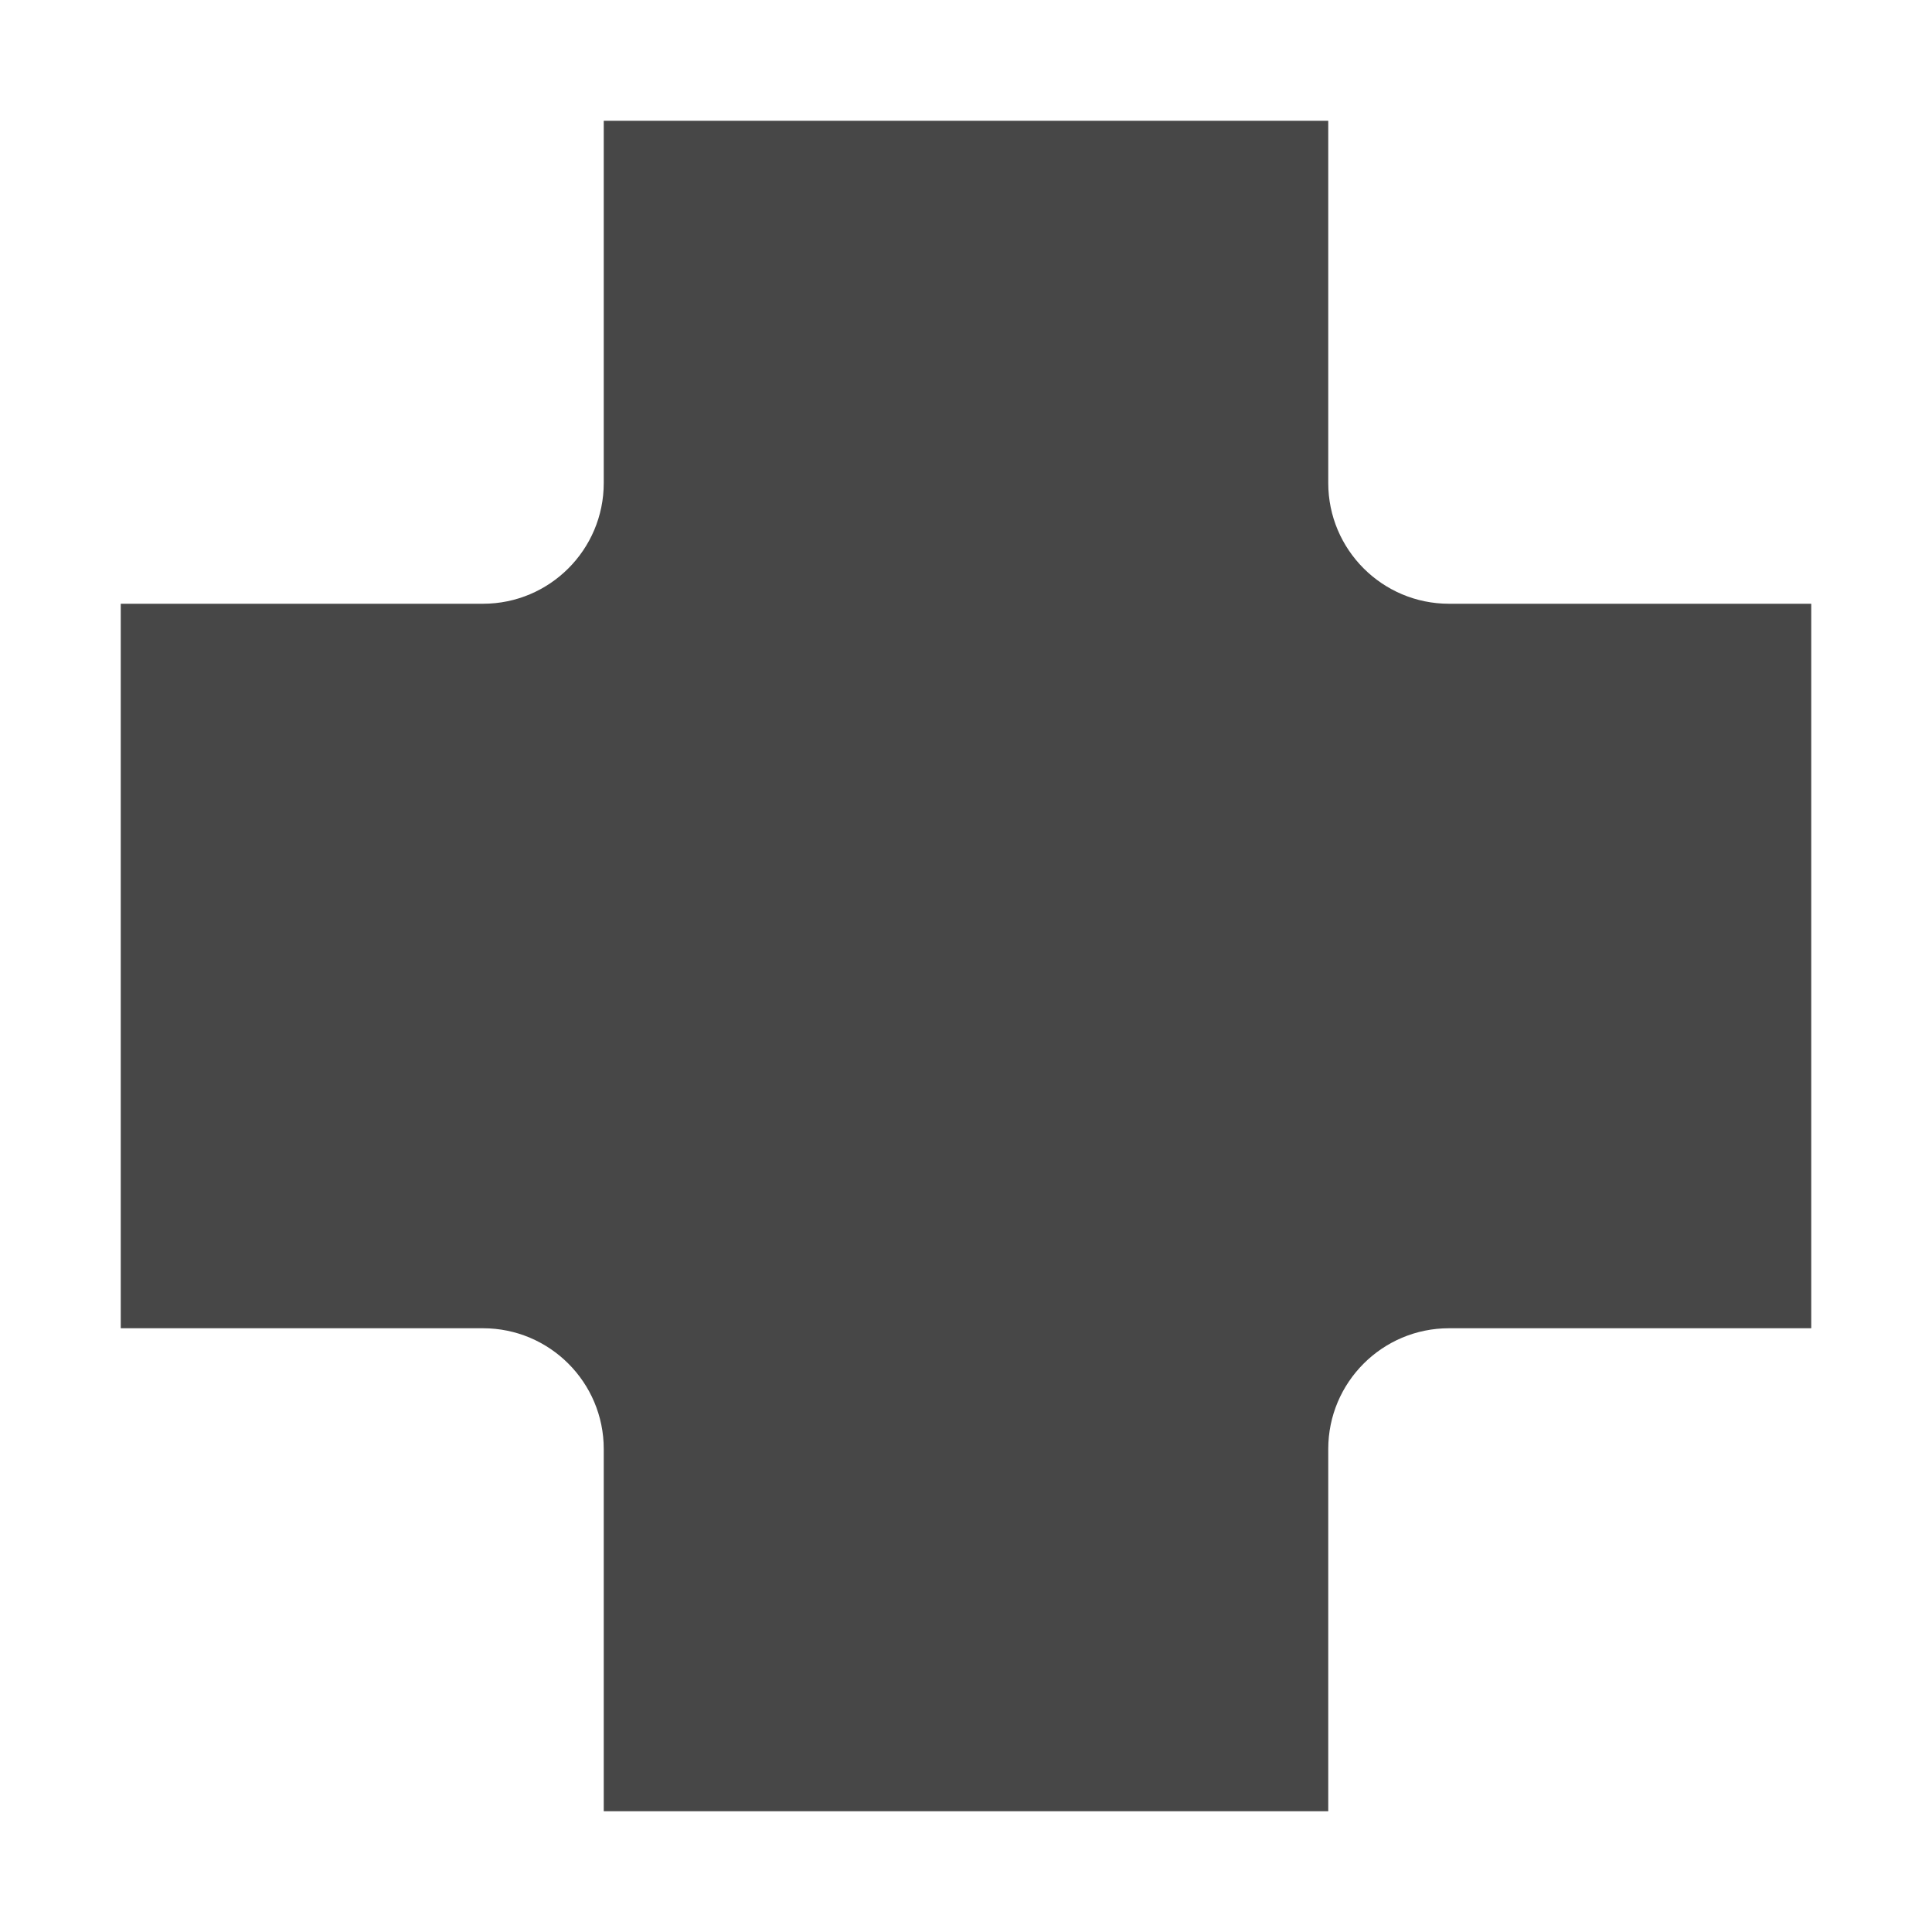 <svg height="16" viewBox="0 0 16 16" width="16" xmlns="http://www.w3.org/2000/svg">
  <path d="m5 1v3c0 .552-.448 1-1 1h-3v6h3c.552 0 1 .448 1 1v3h6v-3c0-.552.448-1 1-1h3v-6h-3c-.552 0-1-.448-1-1v-3z" fill="#474747"/>
</svg>
